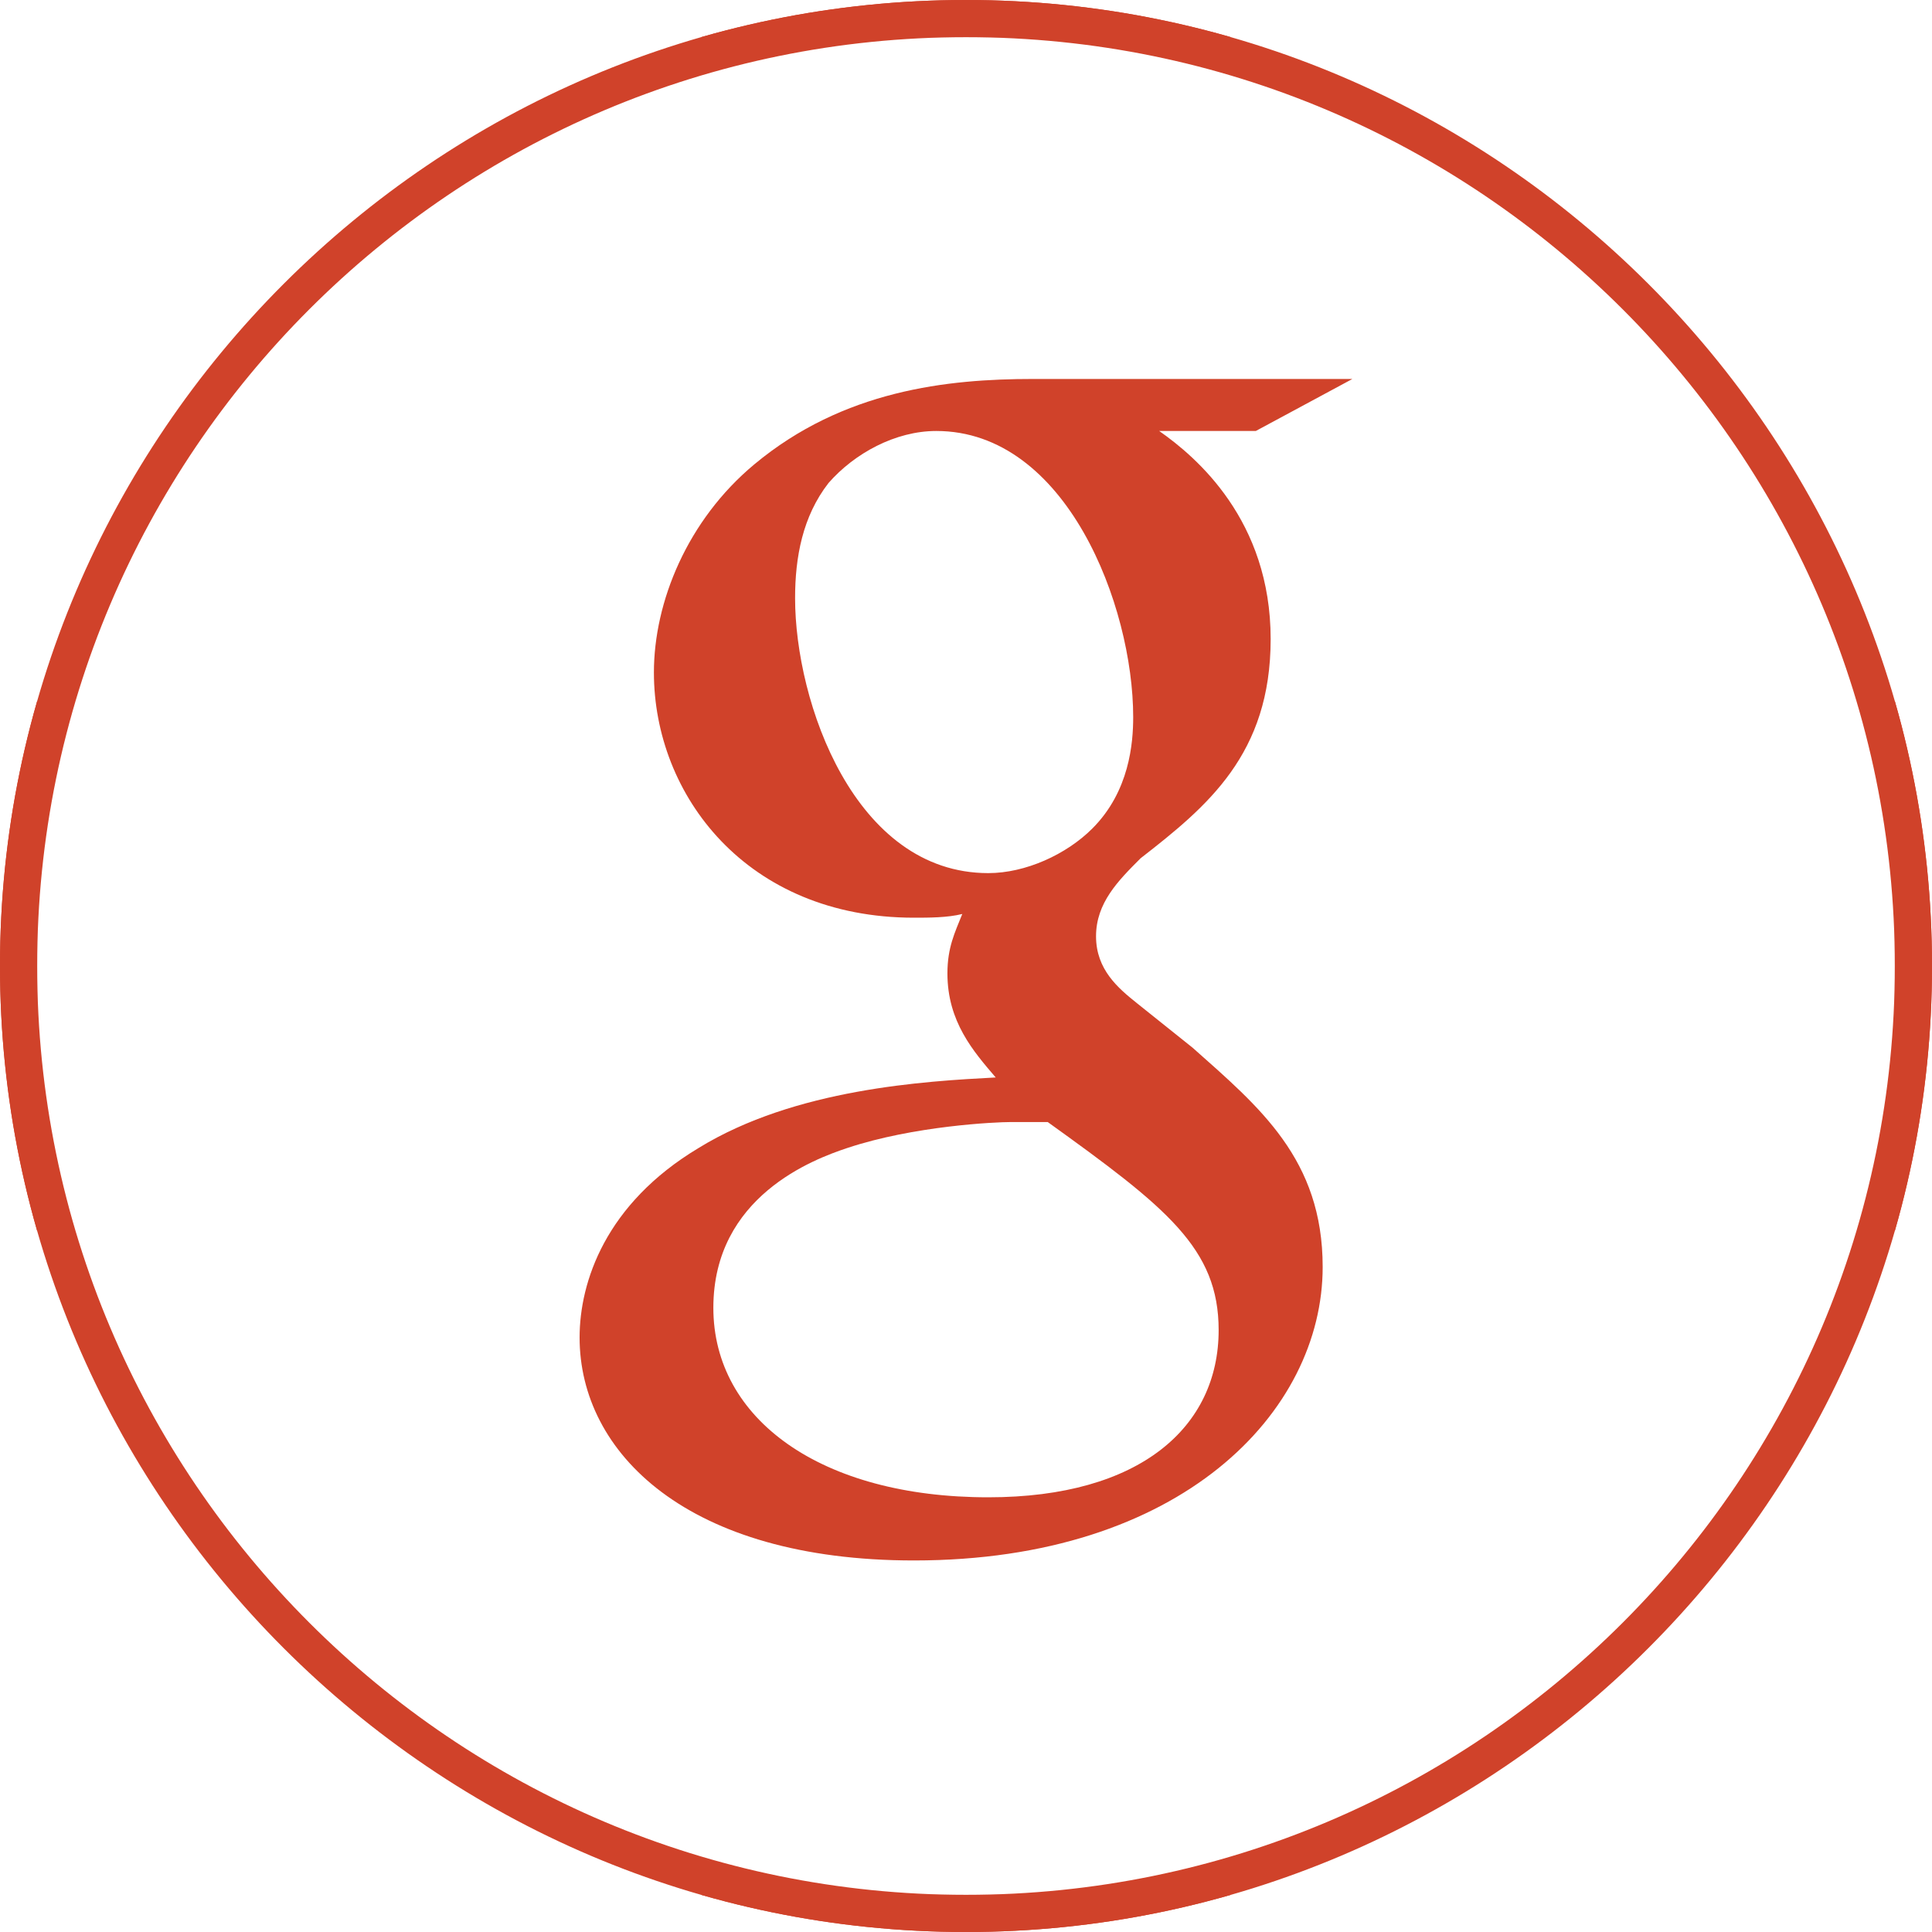 <?xml version="1.0" encoding="utf-8"?>
<!-- Generator: Adobe Illustrator 19.1.0, SVG Export Plug-In . SVG Version: 6.00 Build 0)  -->
<svg version="1.1" id="Слой_1" xmlns="http://www.w3.org/2000/svg" xmlns:xlink="http://www.w3.org/1999/xlink" x="0px" y="0px"
	 viewBox="0 0 52 52" style="enable-background:new 0 0 52 52;" xml:space="preserve">
<style type="text/css">
	.st0{clip-path:url(#SVGID_2_);fill:#D0422A;}
	.st1{fill:#D0422A;}
</style>
<g>
	<defs>
		<path id="SVGID_1_" d="M26,52C11.7,52,0,40.3,0,26C0,11.7,11.7,0,26,0c14.3,0,26,11.7,26,26C52,40.3,40.3,52,26,52z M26,1
			C12.2,1,1,12.2,1,26s11.2,25,25,25s25-11.2,25-25S39.8,1,26,1z"/>
	</defs>
	<use xlink:href="#SVGID_1_"  style="overflow:visible;fill:#D0422A;"/>
	<clipPath id="SVGID_2_">
		<use xlink:href="#SVGID_1_"  style="overflow:visible;"/>
	</clipPath>
	<path class="st0" d="M52,52H0V0h52V52z M1,51h50V1H1V51z"/>
</g>
<path id="Google_1_" class="st1" d="M36.4,10.2h-8.6c-2.3,0-5.1,0.3-7.5,2.3c-1.8,1.5-2.7,3.7-2.7,5.6c0,3.3,2.5,6.6,7,6.6
	c0.4,0,0.9,0,1.3-0.1c-0.2,0.5-0.4,0.9-0.4,1.6c0,1.3,0.7,2.1,1.3,2.8c-1.9,0.1-5.4,0.3-8,1.9c-2.5,1.5-3.2,3.6-3.2,5.1
	c0,3.1,2.9,6,9,6c7.2,0,11-4,11-7.9c0-2.9-1.7-4.3-3.5-5.9l-1.5-1.2c-0.5-0.4-1.1-0.9-1.1-1.8c0-0.9,0.6-1.5,1.2-2.1
	c1.8-1.4,3.5-2.8,3.5-5.9c0-3.2-2-4.9-3-5.6h2.6L36.4,10.2L36.4,10.2z M32.8,35.8c0,2.6-2.1,4.5-6.2,4.5c-4.5,0-7.4-2.1-7.4-5.1
	c0-3,2.7-4,3.6-4.3c1.8-0.6,4-0.7,4.4-0.7c0.4,0,0.6,0,1,0C31.4,32.5,32.8,33.6,32.8,35.8L32.8,35.8z M29.4,22.3
	c-0.7,0.7-1.8,1.2-2.8,1.2c-3.6,0-5.2-4.6-5.2-7.4c0-1.1,0.2-2.2,0.9-3.1c0.7-0.8,1.8-1.4,2.9-1.4c3.5,0,5.3,4.7,5.3,7.7
	C30.5,20,30.4,21.3,29.4,22.3L29.4,22.3z"/>
</svg>
